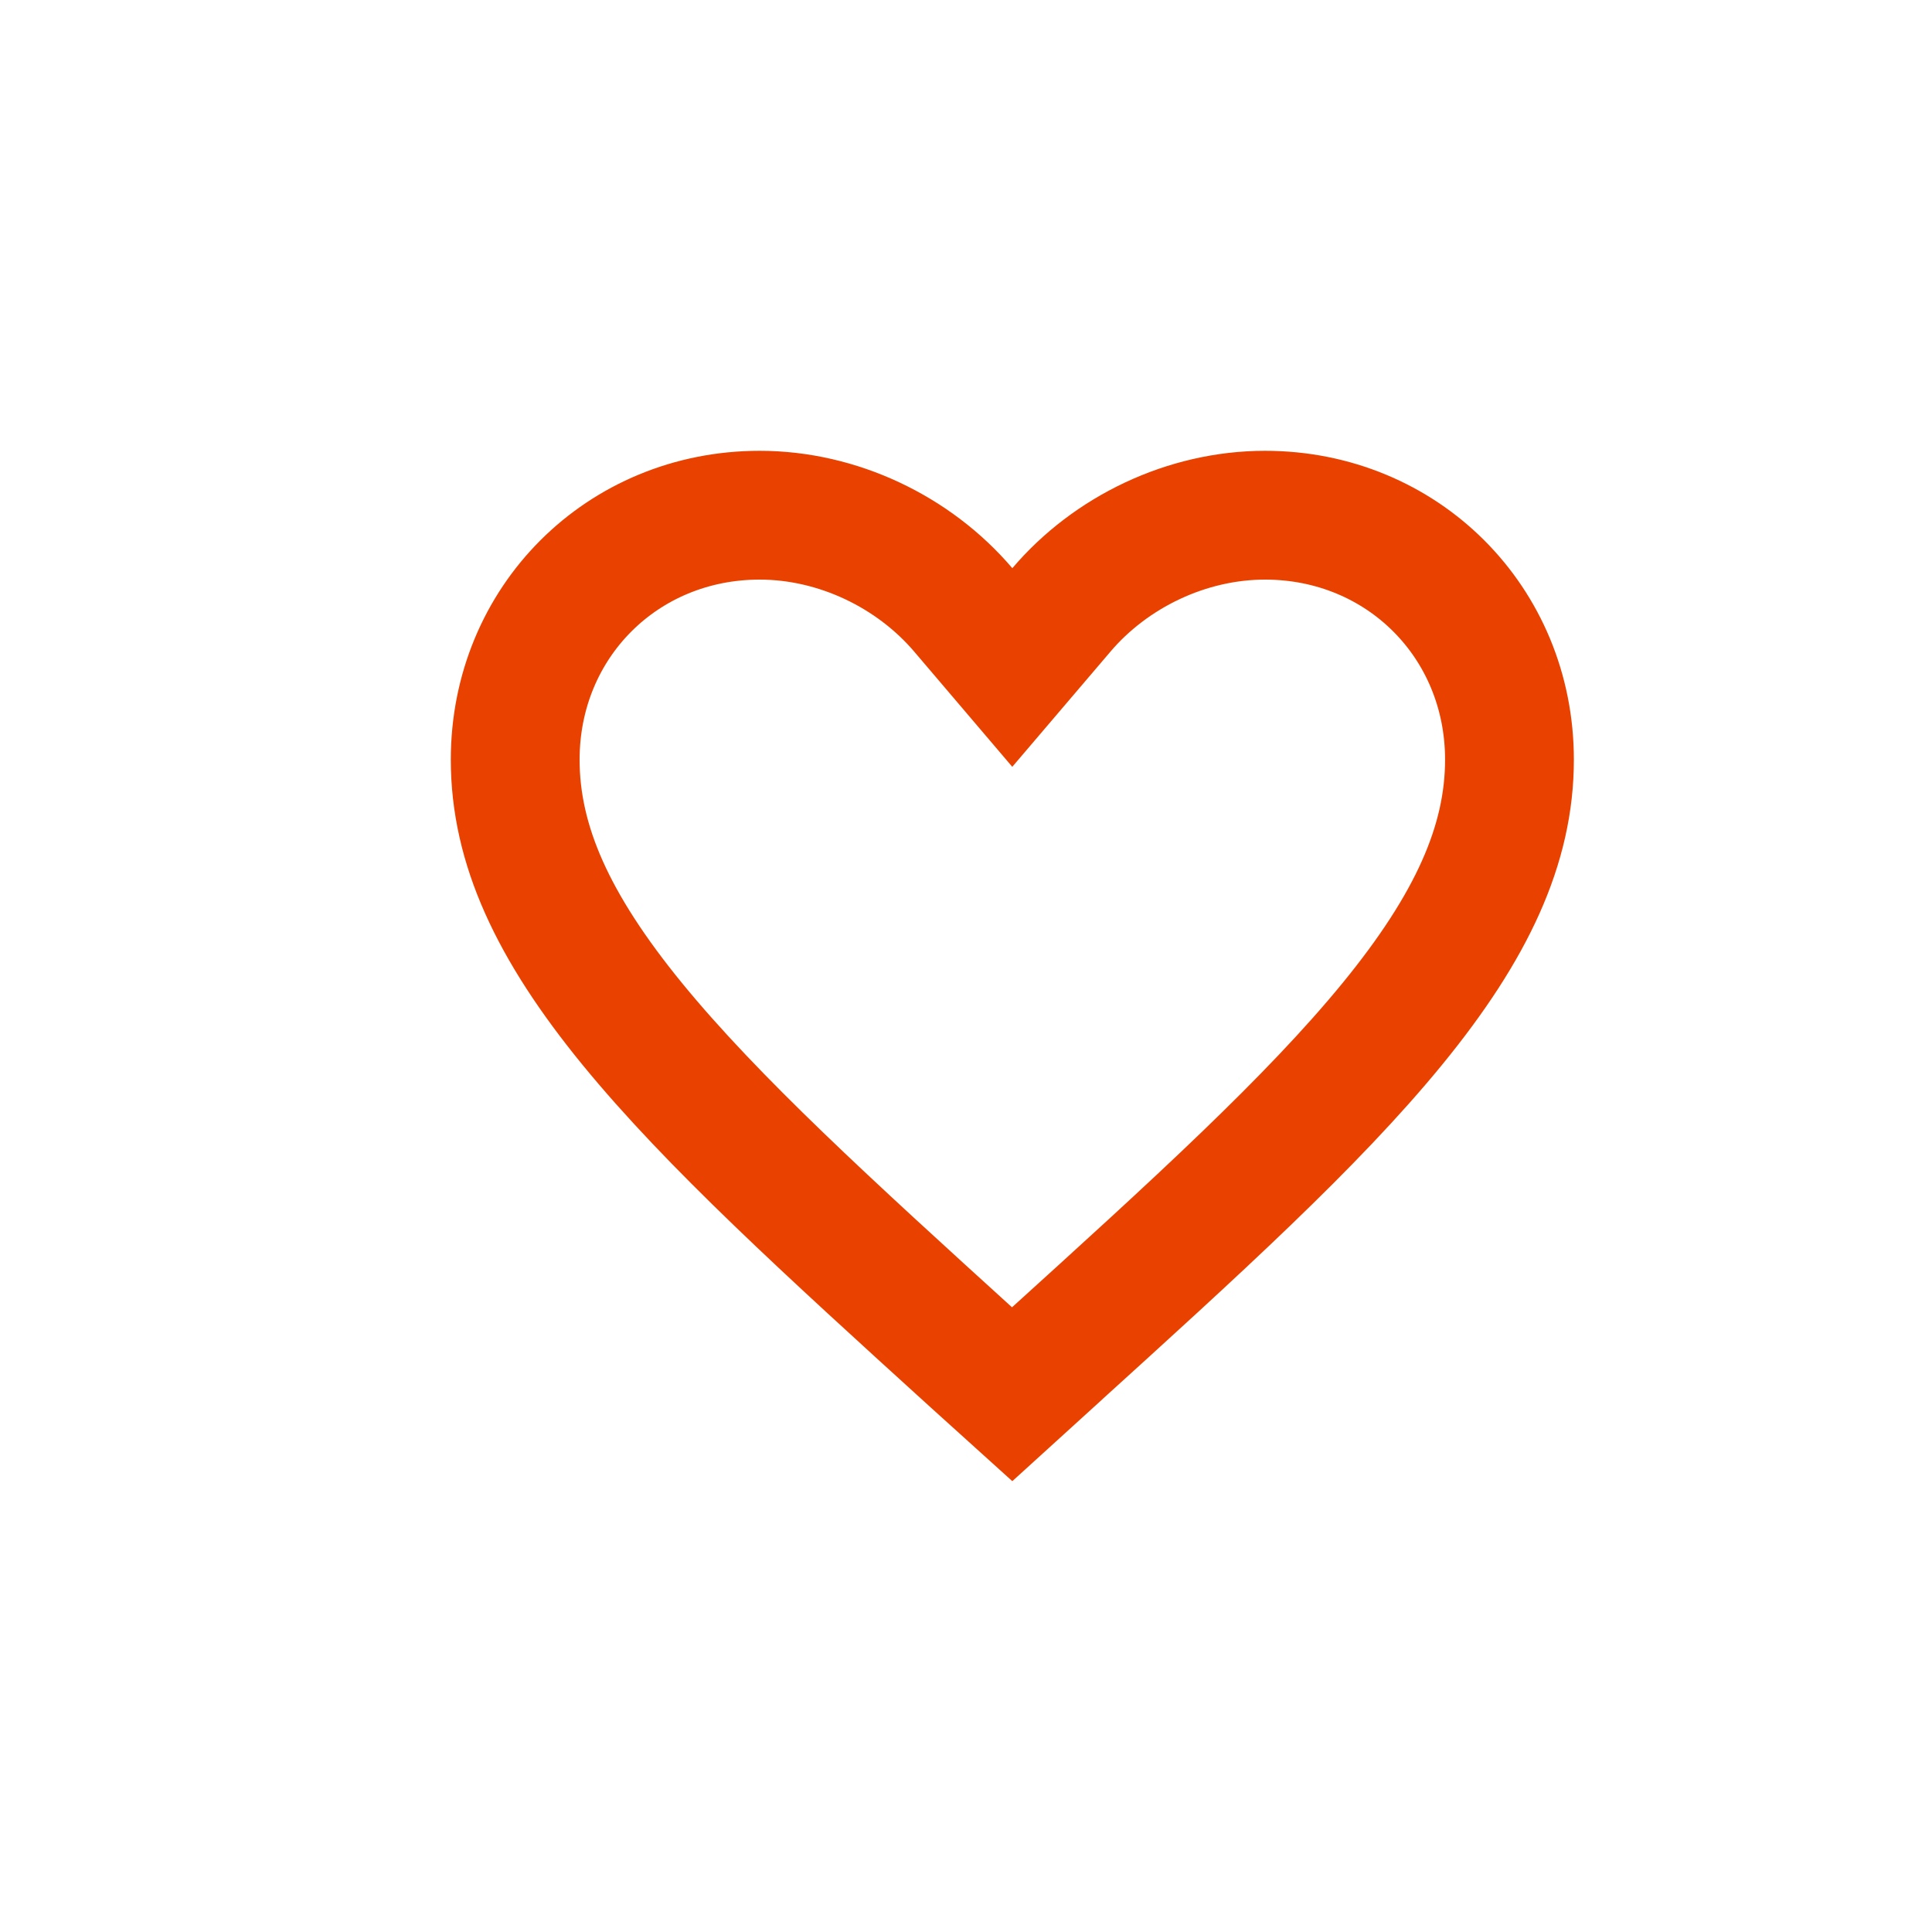 <svg width="30" height="30" viewBox="0 0 30 30" fill="none" xmlns="http://www.w3.org/2000/svg">
<path d="M14.958 9.471L15.719 10.365L16.481 9.471C17.247 8.57 18.429 8 19.643 8C21.776 8 23.439 9.662 23.439 11.796C23.439 13.115 22.854 14.39 21.621 15.898C20.376 17.42 18.577 19.054 16.312 21.108L16.311 21.11L15.717 21.65L15.128 21.118C15.127 21.117 15.127 21.117 15.127 21.117C12.861 19.058 11.063 17.422 9.818 15.9C8.584 14.39 8 13.115 8 11.796C8 9.662 9.662 8 11.796 8C13.01 8 14.191 8.57 14.958 9.471Z" stroke="#E94200" stroke-width="2"/>
</svg>
